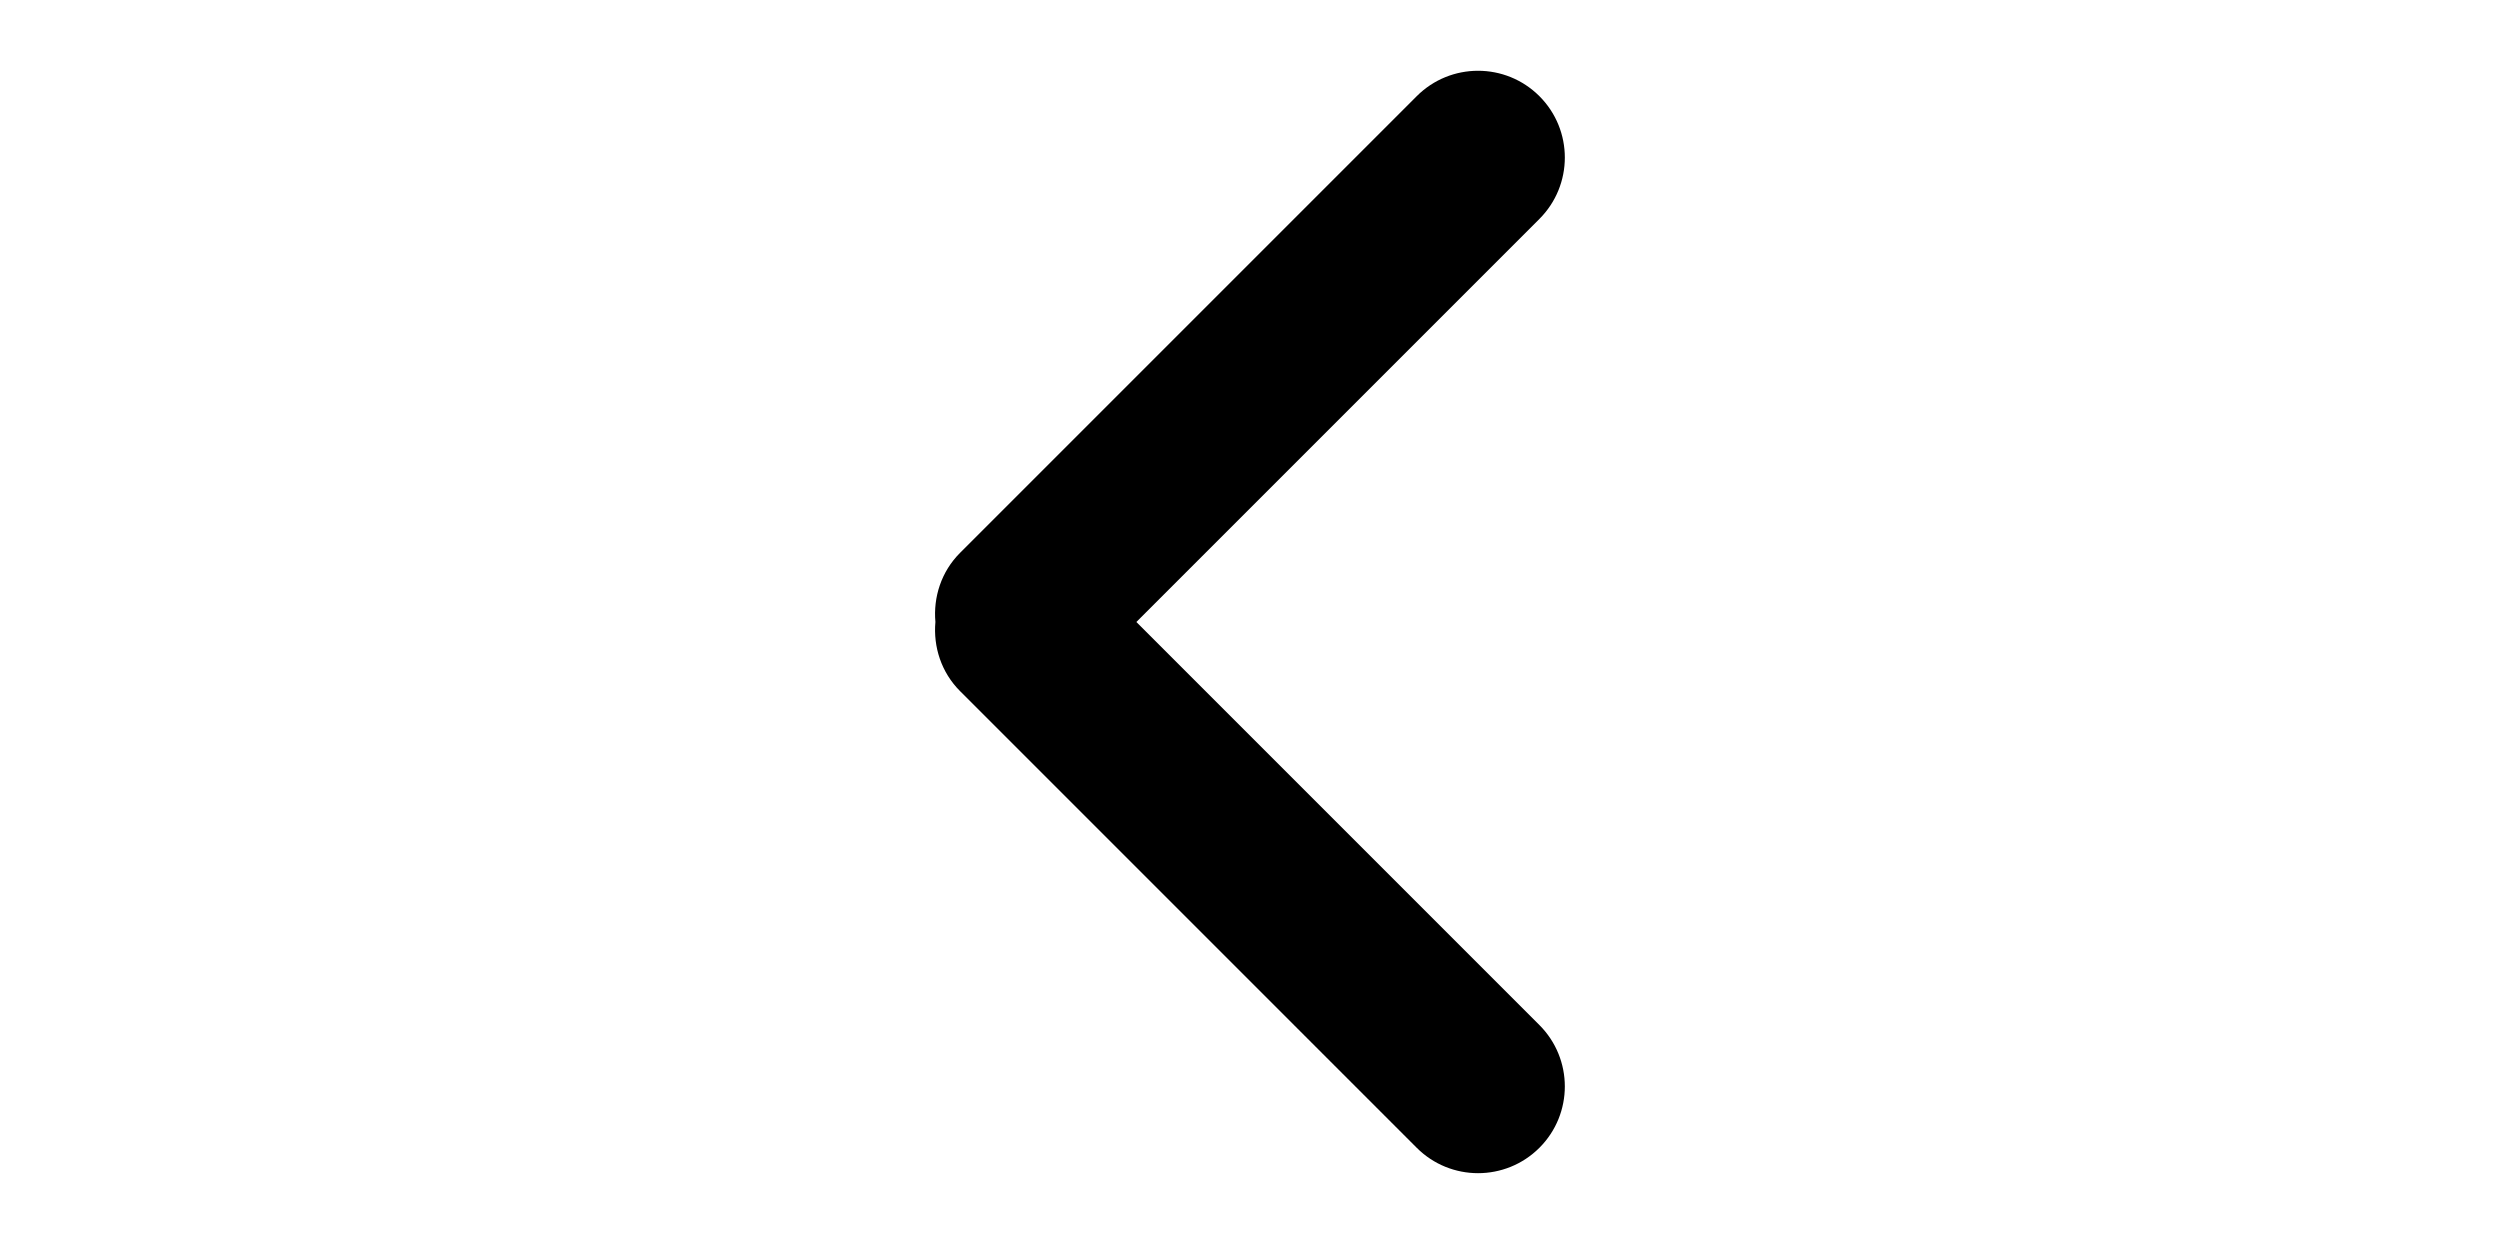 <?xml version="1.0" standalone="no"?>
<!DOCTYPE svg PUBLIC "-//W3C//DTD SVG 1.1//EN" "http://www.w3.org/Graphics/SVG/1.1/DTD/svg11.dtd">
<svg class="icon" height="512" viewBox="0 0 1024 1024" version="1.1" xmlns="http://www.w3.org/2000/svg">
  <path d="M418.914 509.534l330.168-330.18c27.766-27.768 27.766-72.787 0.027-100.541-27.766-27.784-72.812-27.784-100.553 0L274.531 452.838c-15.524 15.511-22.055 36.42-20.246 56.696-1.809 20.275 4.723 41.158 20.246 56.682L648.555 940.24c27.74 27.768 72.787 27.768 100.553 0 27.74-27.74 27.74-72.758-0.027-100.523L418.914 509.534z" />
</svg>